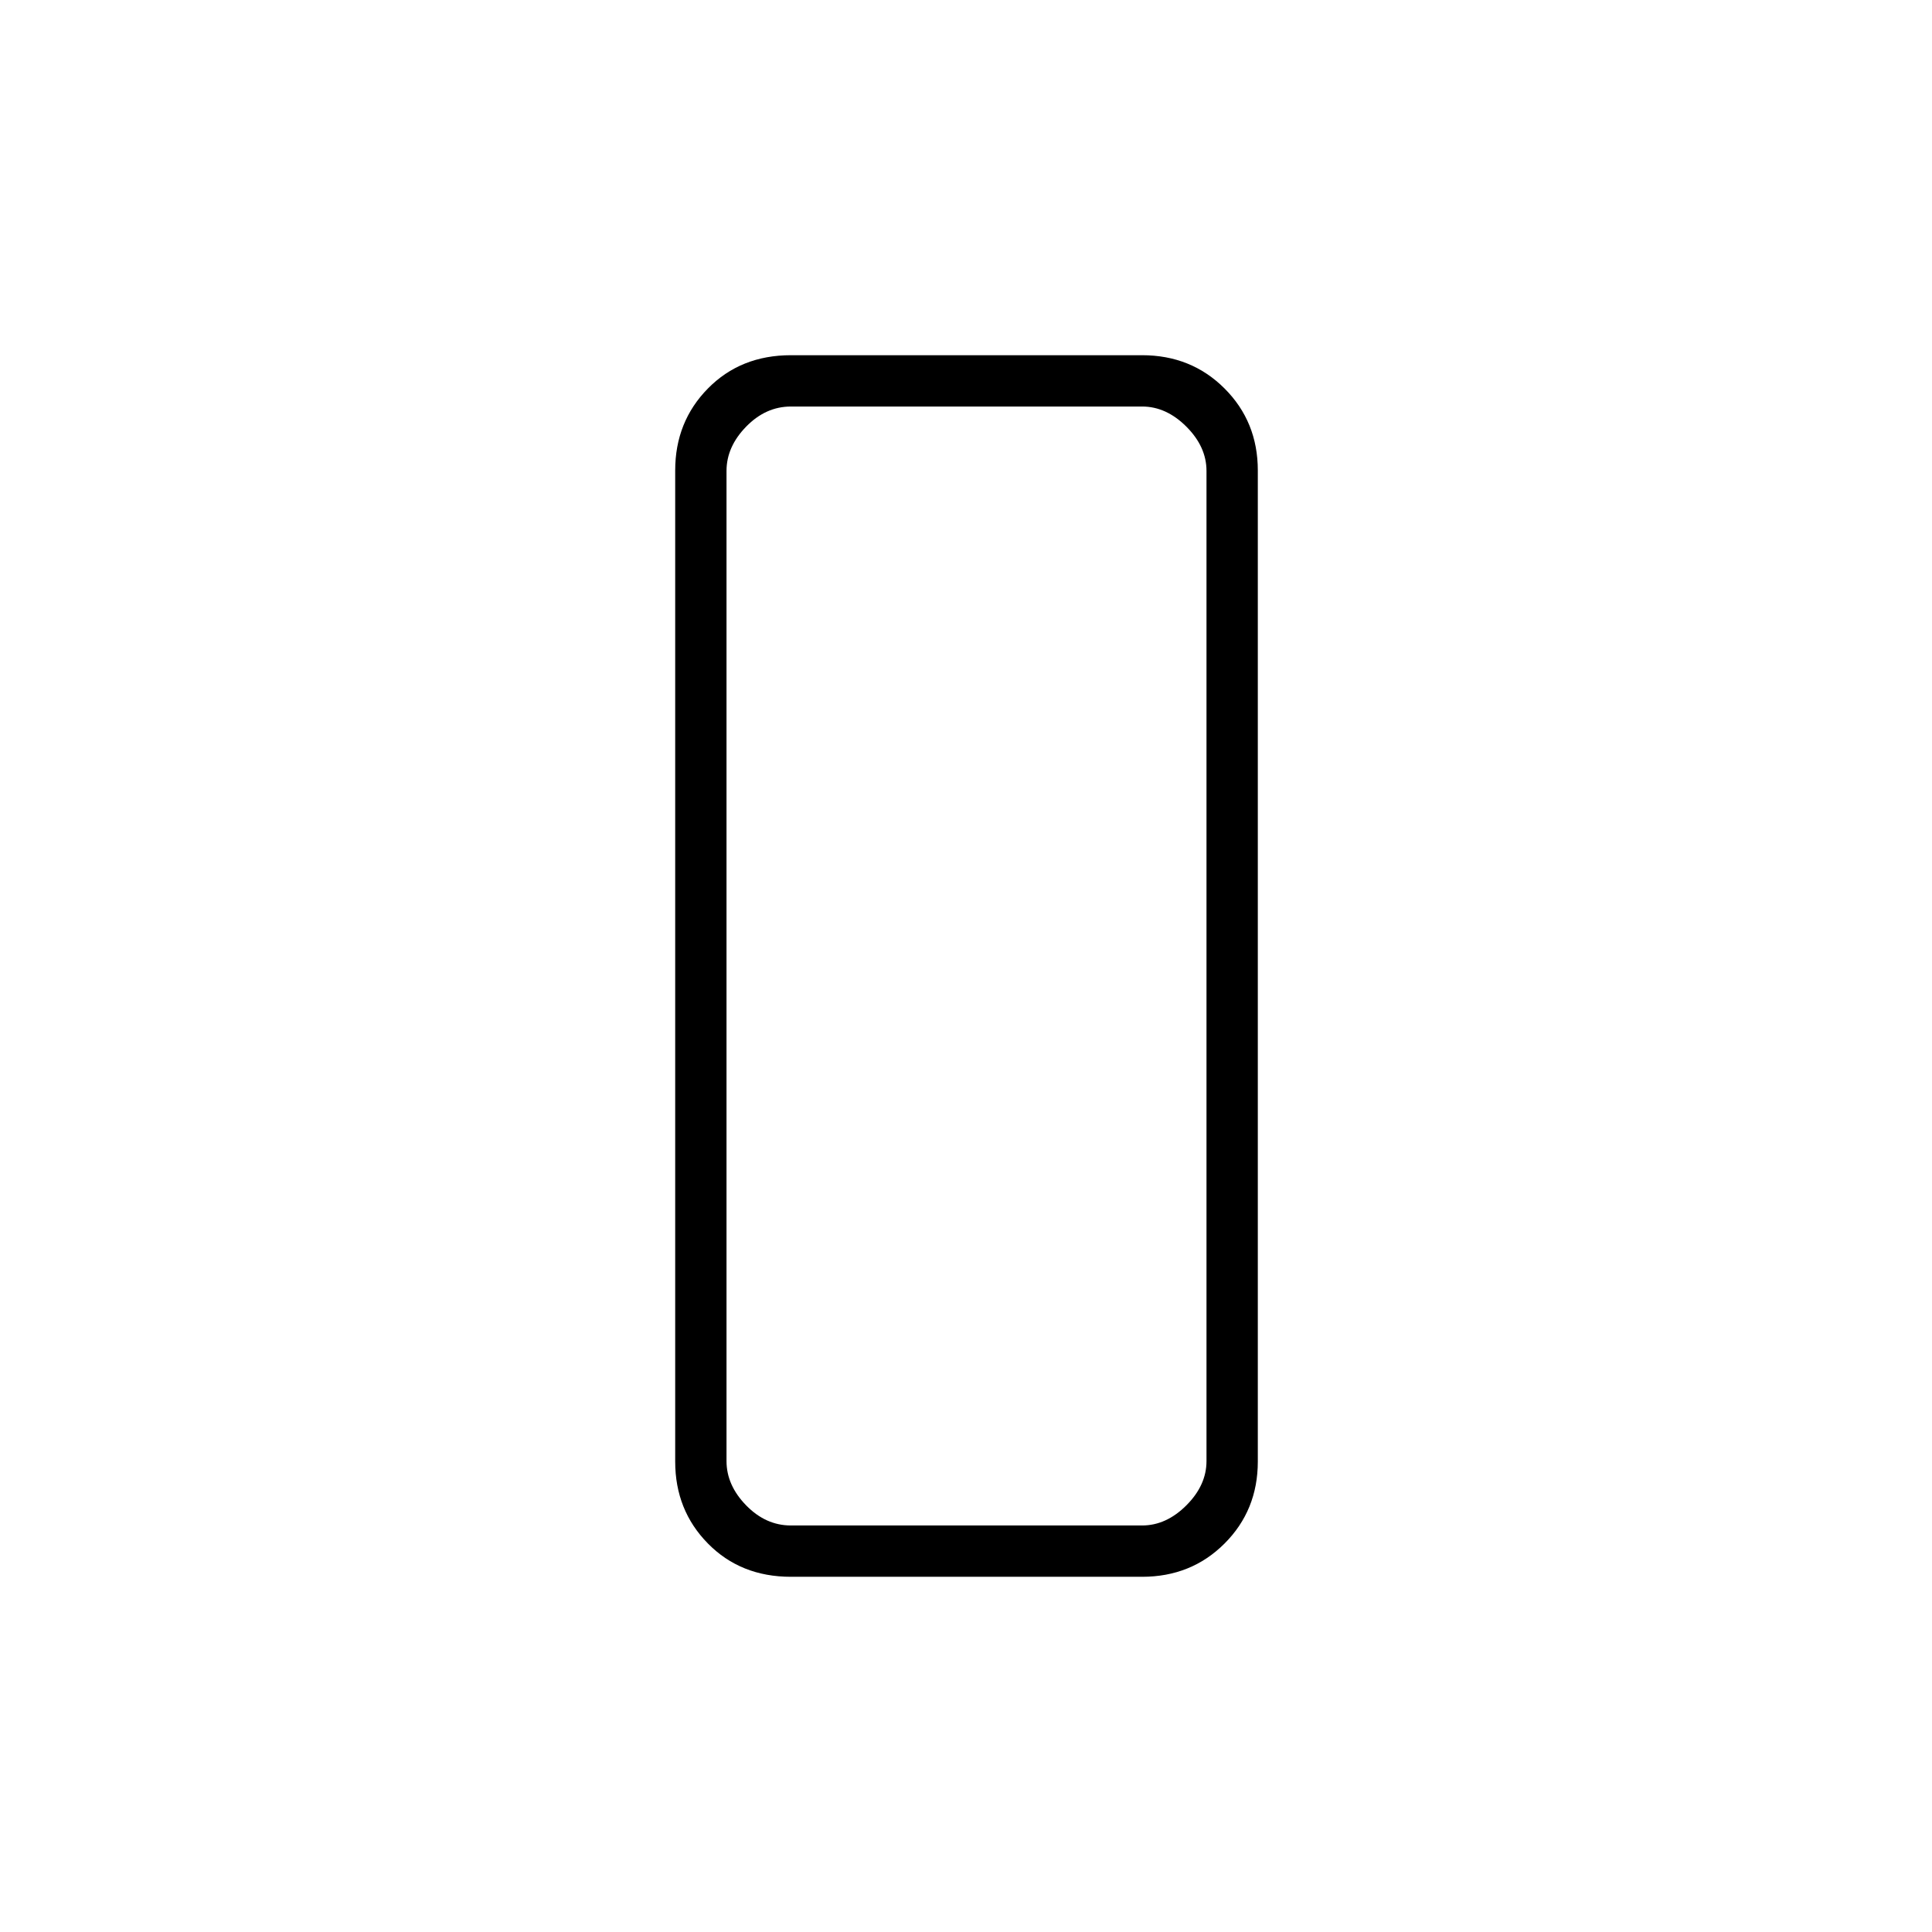 <svg xmlns="http://www.w3.org/2000/svg" height="24" viewBox="0 -960 960 960" width="24"><path d="M393-176.5q-24.969 0-41.234-16.531-16.266-16.531-16.266-40.733v-492.472q0-24.202 16.266-40.733Q368.031-783.5 393-783.5h174.5q24.438 0 40.969 16.531Q625-750.438 625-726.236v492.472q0 24.202-16.531 40.733Q591.938-176.5 567.5-176.5H393ZM361-726v492q0 12 9.75 22T393-202h174.5q12 0 22-10t10-22v-492q0-12-10-22t-22-10H393q-12.5 0-22.25 10T361-726Zm0 0v-32 556-524Z"/></svg>